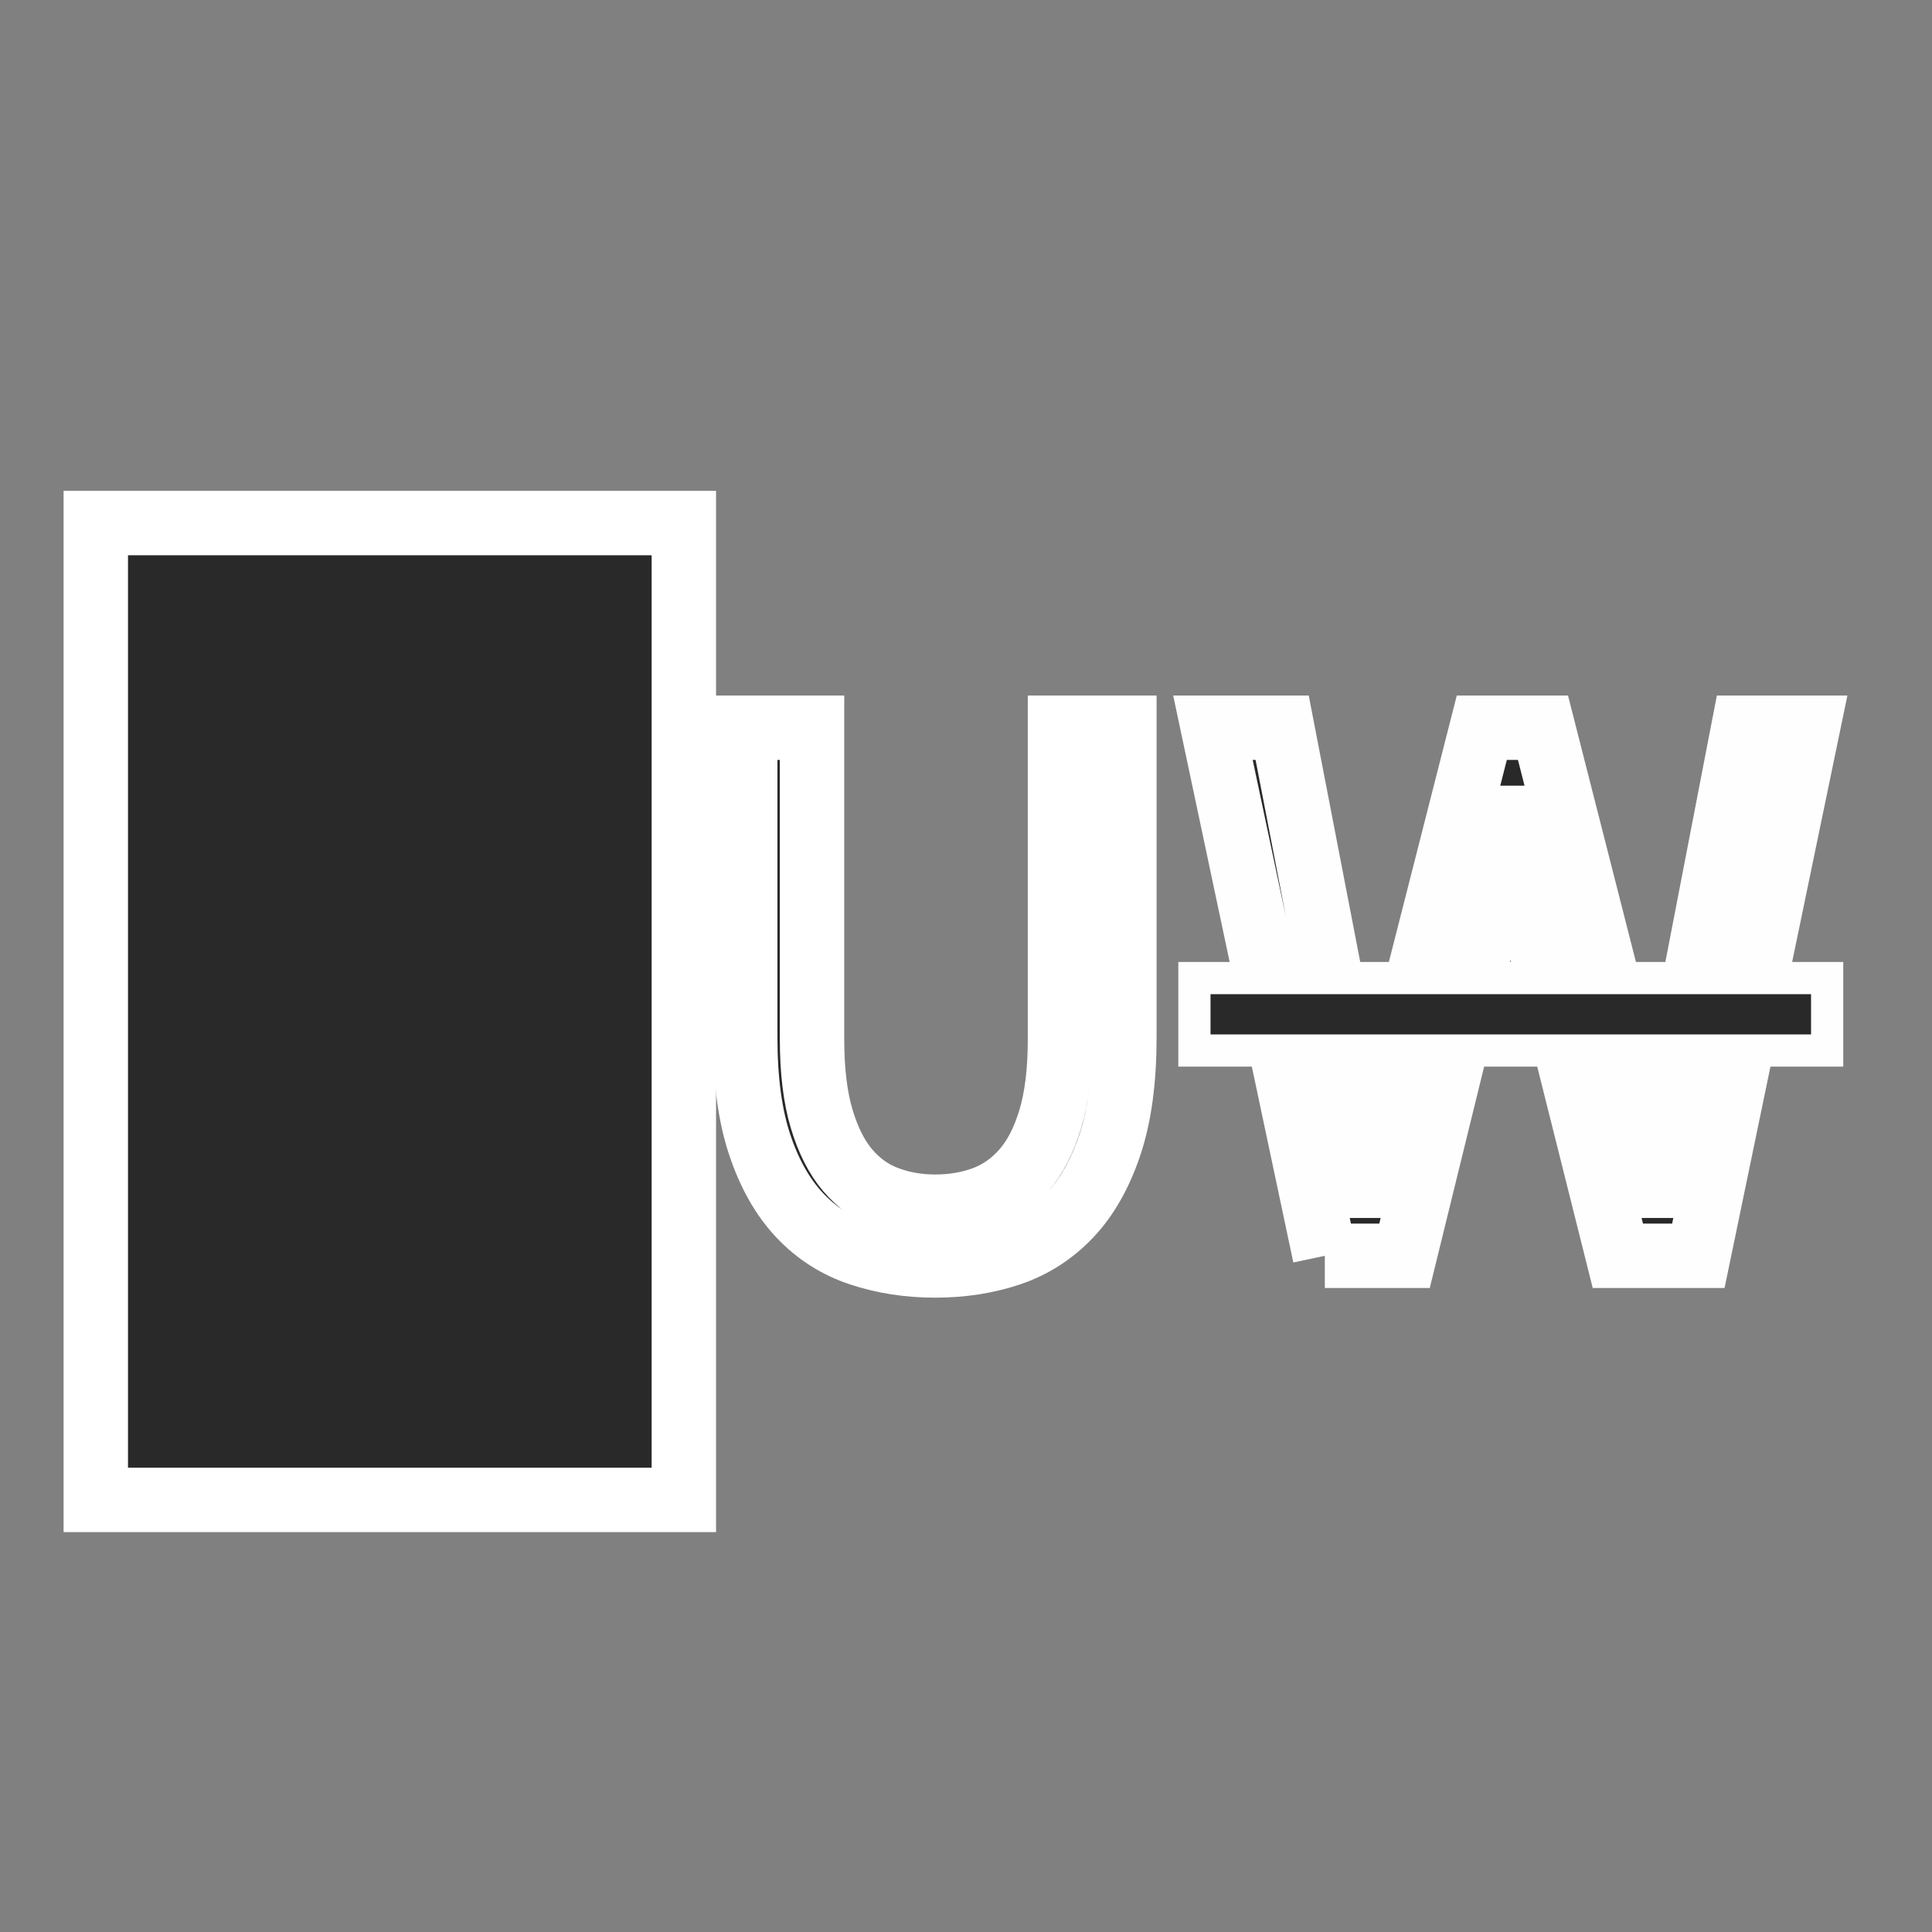 <svg xmlns="http://www.w3.org/2000/svg" viewBox="0 0 960 960" fill="none" stroke-linecap="square" stroke-miterlimit="10"><rect x="0" y="0" width="960" height="960" fill="#808080" stroke="none"/><clipPath id="a"><path d="M0 0h960v960H0V0z"/></clipPath><g clip-path="url(#a)"><path fill="none" d="M0 0h960v960H0z"/><path fill="none" d="M0 0h960v960H0z"/><path fill="#292929" d="M47.6 745.3V259.9h292.2v485.4H47.6z" stroke="#fff" stroke-width="32" paint-order="stroke markers fill"/><path fill="#292929" d="M464.7 628.8q-20 0-37.4-5.8t-30-19.2q-12.6-13.4-19.8-35-7.2-21.6-7.2-53.2v-154h33.2v154.8q0 23.6 4.8 39.6t13 25.6q8.2 9.6 19.4 13.8 11.2 4.2 24 4.2 13.2 0 24.4-4.2t19.6-13.8q8.4-9.6 13.2-25.6 4.8-16 4.8-39.6V361.6h32v154q0 31.6-7.2 53.2t-19.8 35Q519 617.2 501.9 623q-17.2 5.8-37.2 5.8z" stroke-width="32" stroke-miterlimit="4" stroke="#fff" paint-order="stroke markers fill"/><path fill="none" d="M593.5 230.4h314.4v502.8H593.5V230.4z"/><path fill="#292929" d="M658.3 624l-55.6-262.4h34.4l27.6 142.8q3.6 21.6 7.6 42.4 4 20.8 7.6 42.4h1.6q4.4-21.6 9.2-42.6 4.8-21 9.2-42.2l36.4-142.8h30.4l36.4 142.8 9.6 42 9.6 42.8h1.6l7.2-42.6q3.6-21 7.6-42.2l27.6-142.8h32L843.9 624h-40l-39.6-158q-3.6-15.2-6.6-29.8l-6.2-29.8h-1.6q-3.2 15.2-6.6 29.8-3.4 14.6-6.6 29.8l-38.8 158h-39.6z" stroke-width="32" stroke-miterlimit="4" stroke="#fffeff" paint-order="stroke markers fill"/><path fill="none" d="M907.9 230.4v502.8-502.8z"/><path fill="#292929" d="M593.5 486h314.4v36H593.5v-36z" stroke-width="16" stroke-miterlimit="4" stroke="#fffeff" paint-order="stroke markers fill"/></g></svg>